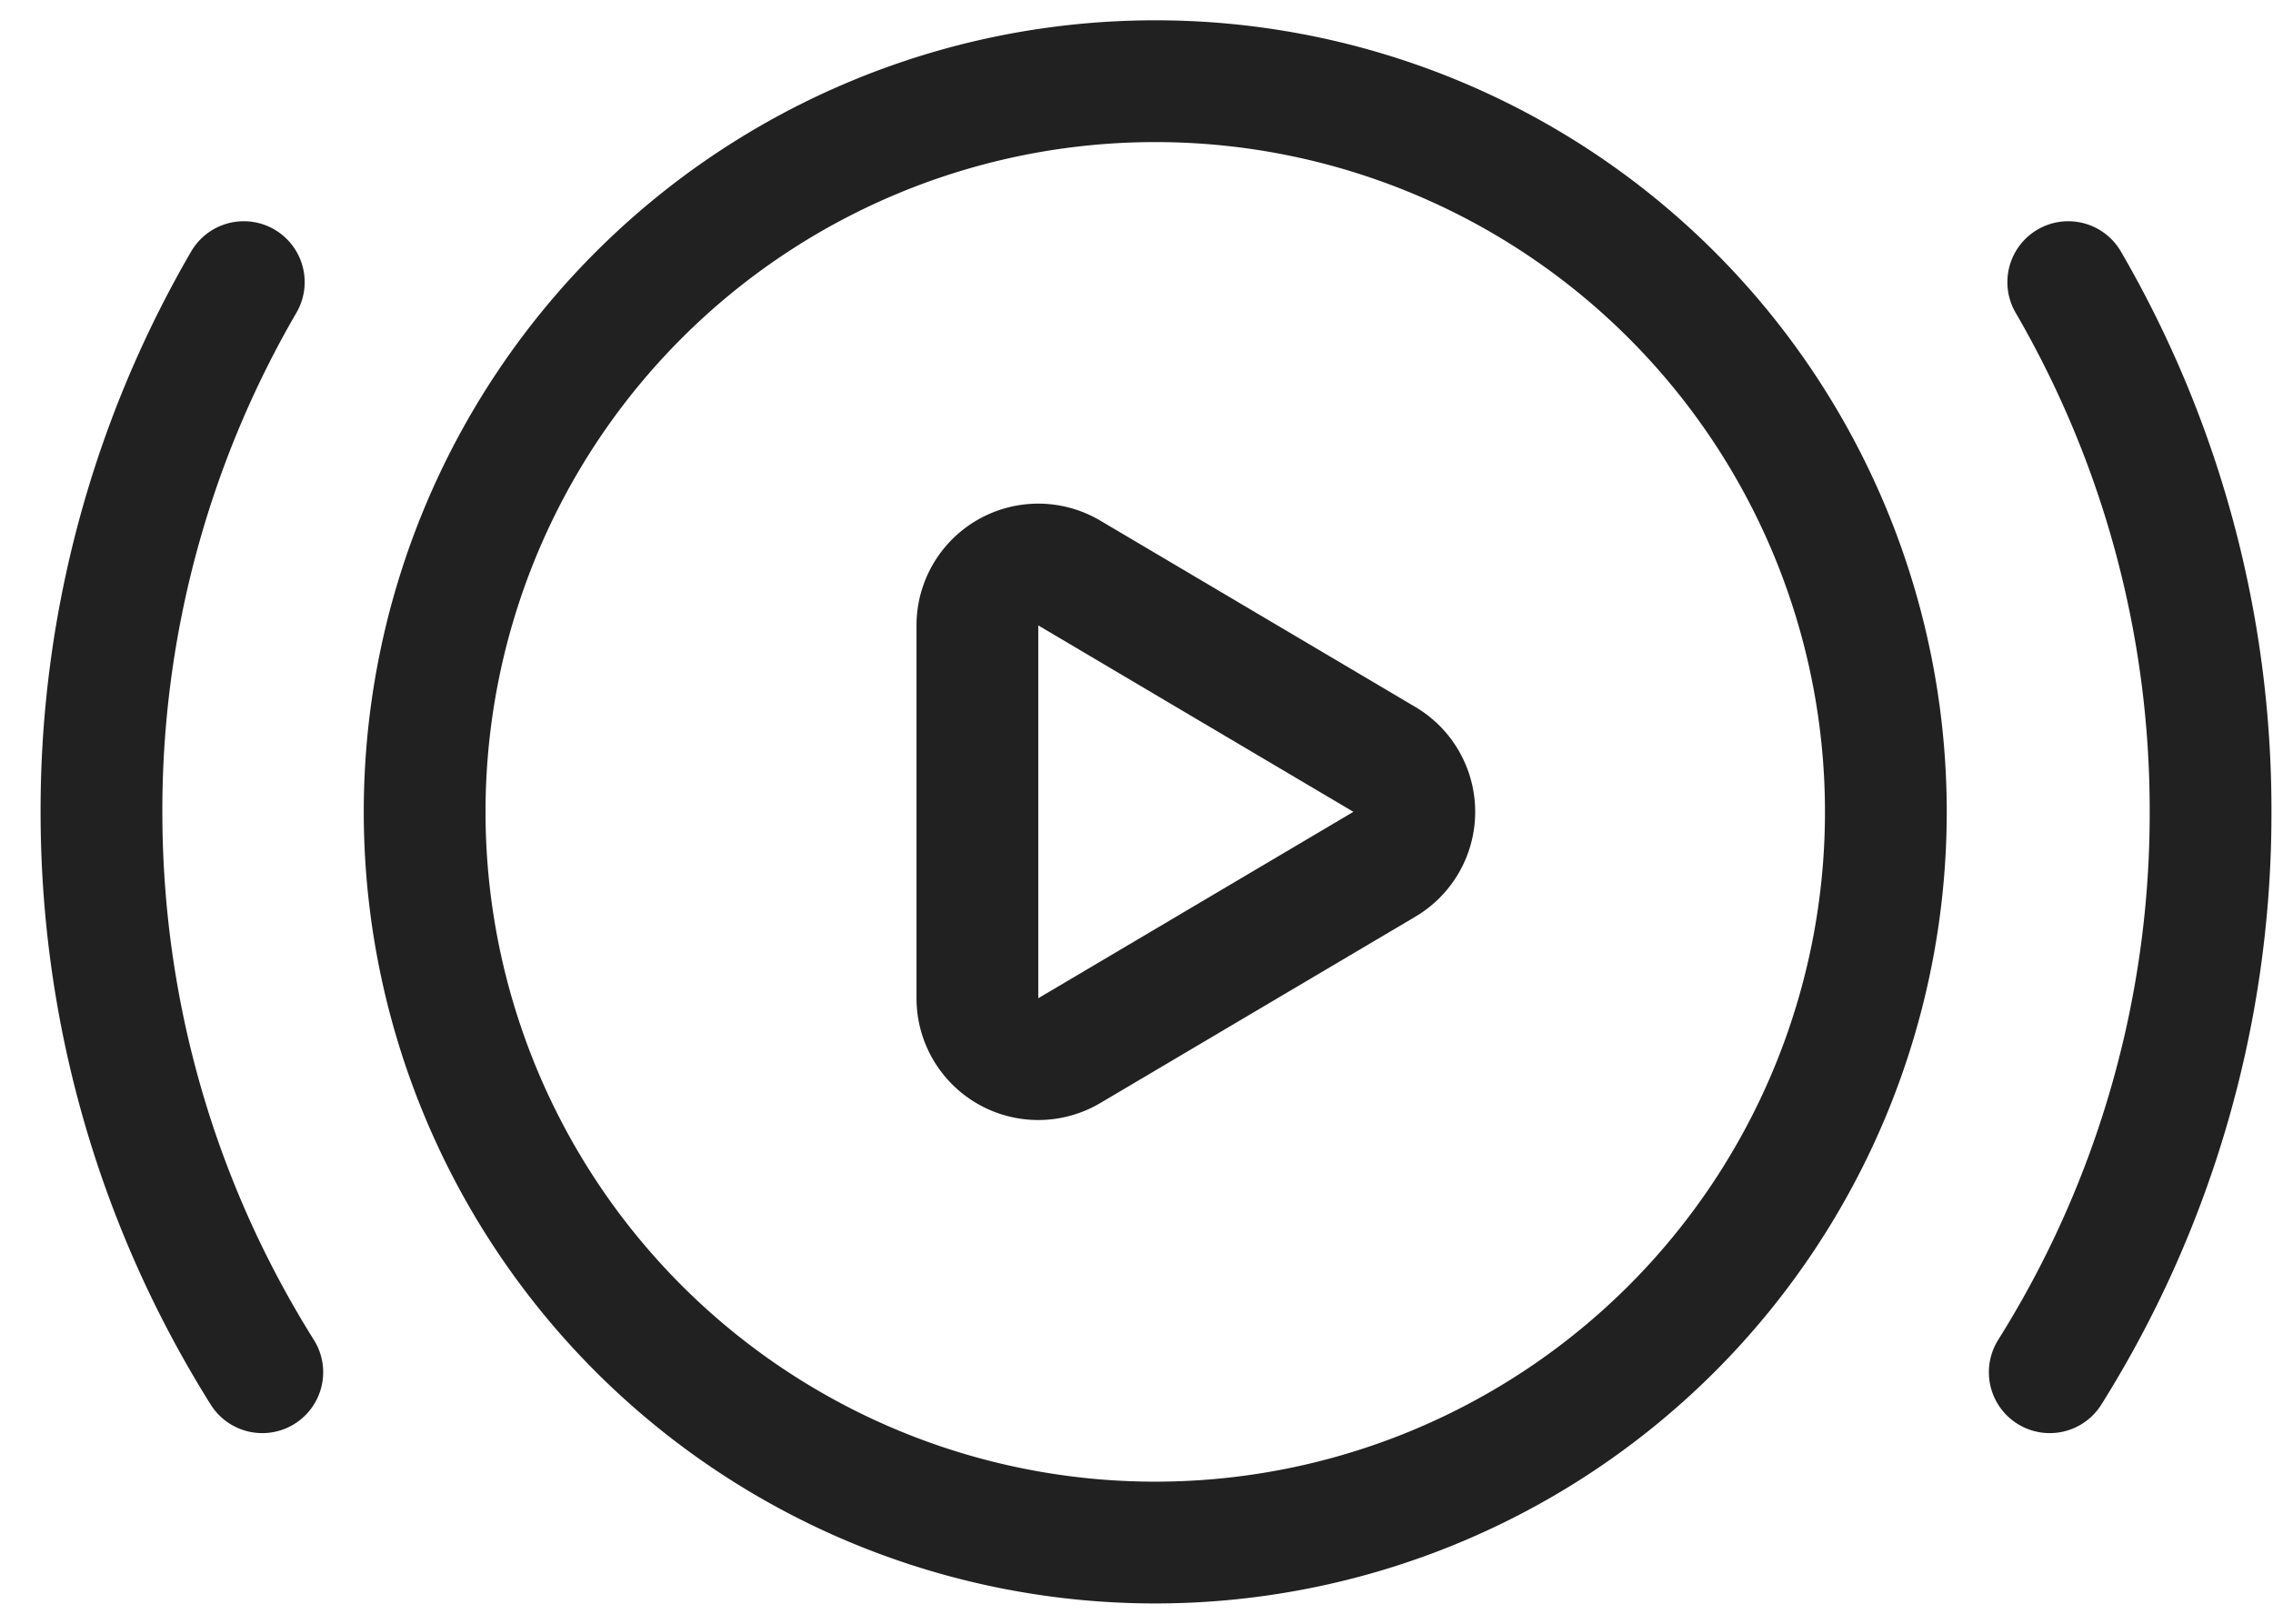 <svg width="28" height="20" viewBox="0 0 28 20" xmlns="http://www.w3.org/2000/svg">
    <g stroke="#212121" stroke-width="1.5" fill="none" fill-rule="evenodd" stroke-linecap="round" stroke-linejoin="round">
        <path d="M25.478 3.475A12.941 12.941 0 0 1 27.231 10a12.94 12.94 0 0 1-1.981 6.902M3.003 3.475A12.941 12.941 0 0 0 1.25 10c0 2.536.726 4.902 1.981 6.902M23.231 10h0a9 9 0 0 1-9 9h0a9 9 0 0 1-9-9h0a9 9 0 0 1 9-9h0a9 9 0 0 1 9 9z"/>
        <path d="m13.172 7.058 3.882 2.296a.75.75 0 0 1 0 1.291l-3.882 2.296a.75.75 0 0 1-1.132-.646V7.704a.75.75 0 0 1 1.132-.646h0z"/>
    </g>
</svg>
